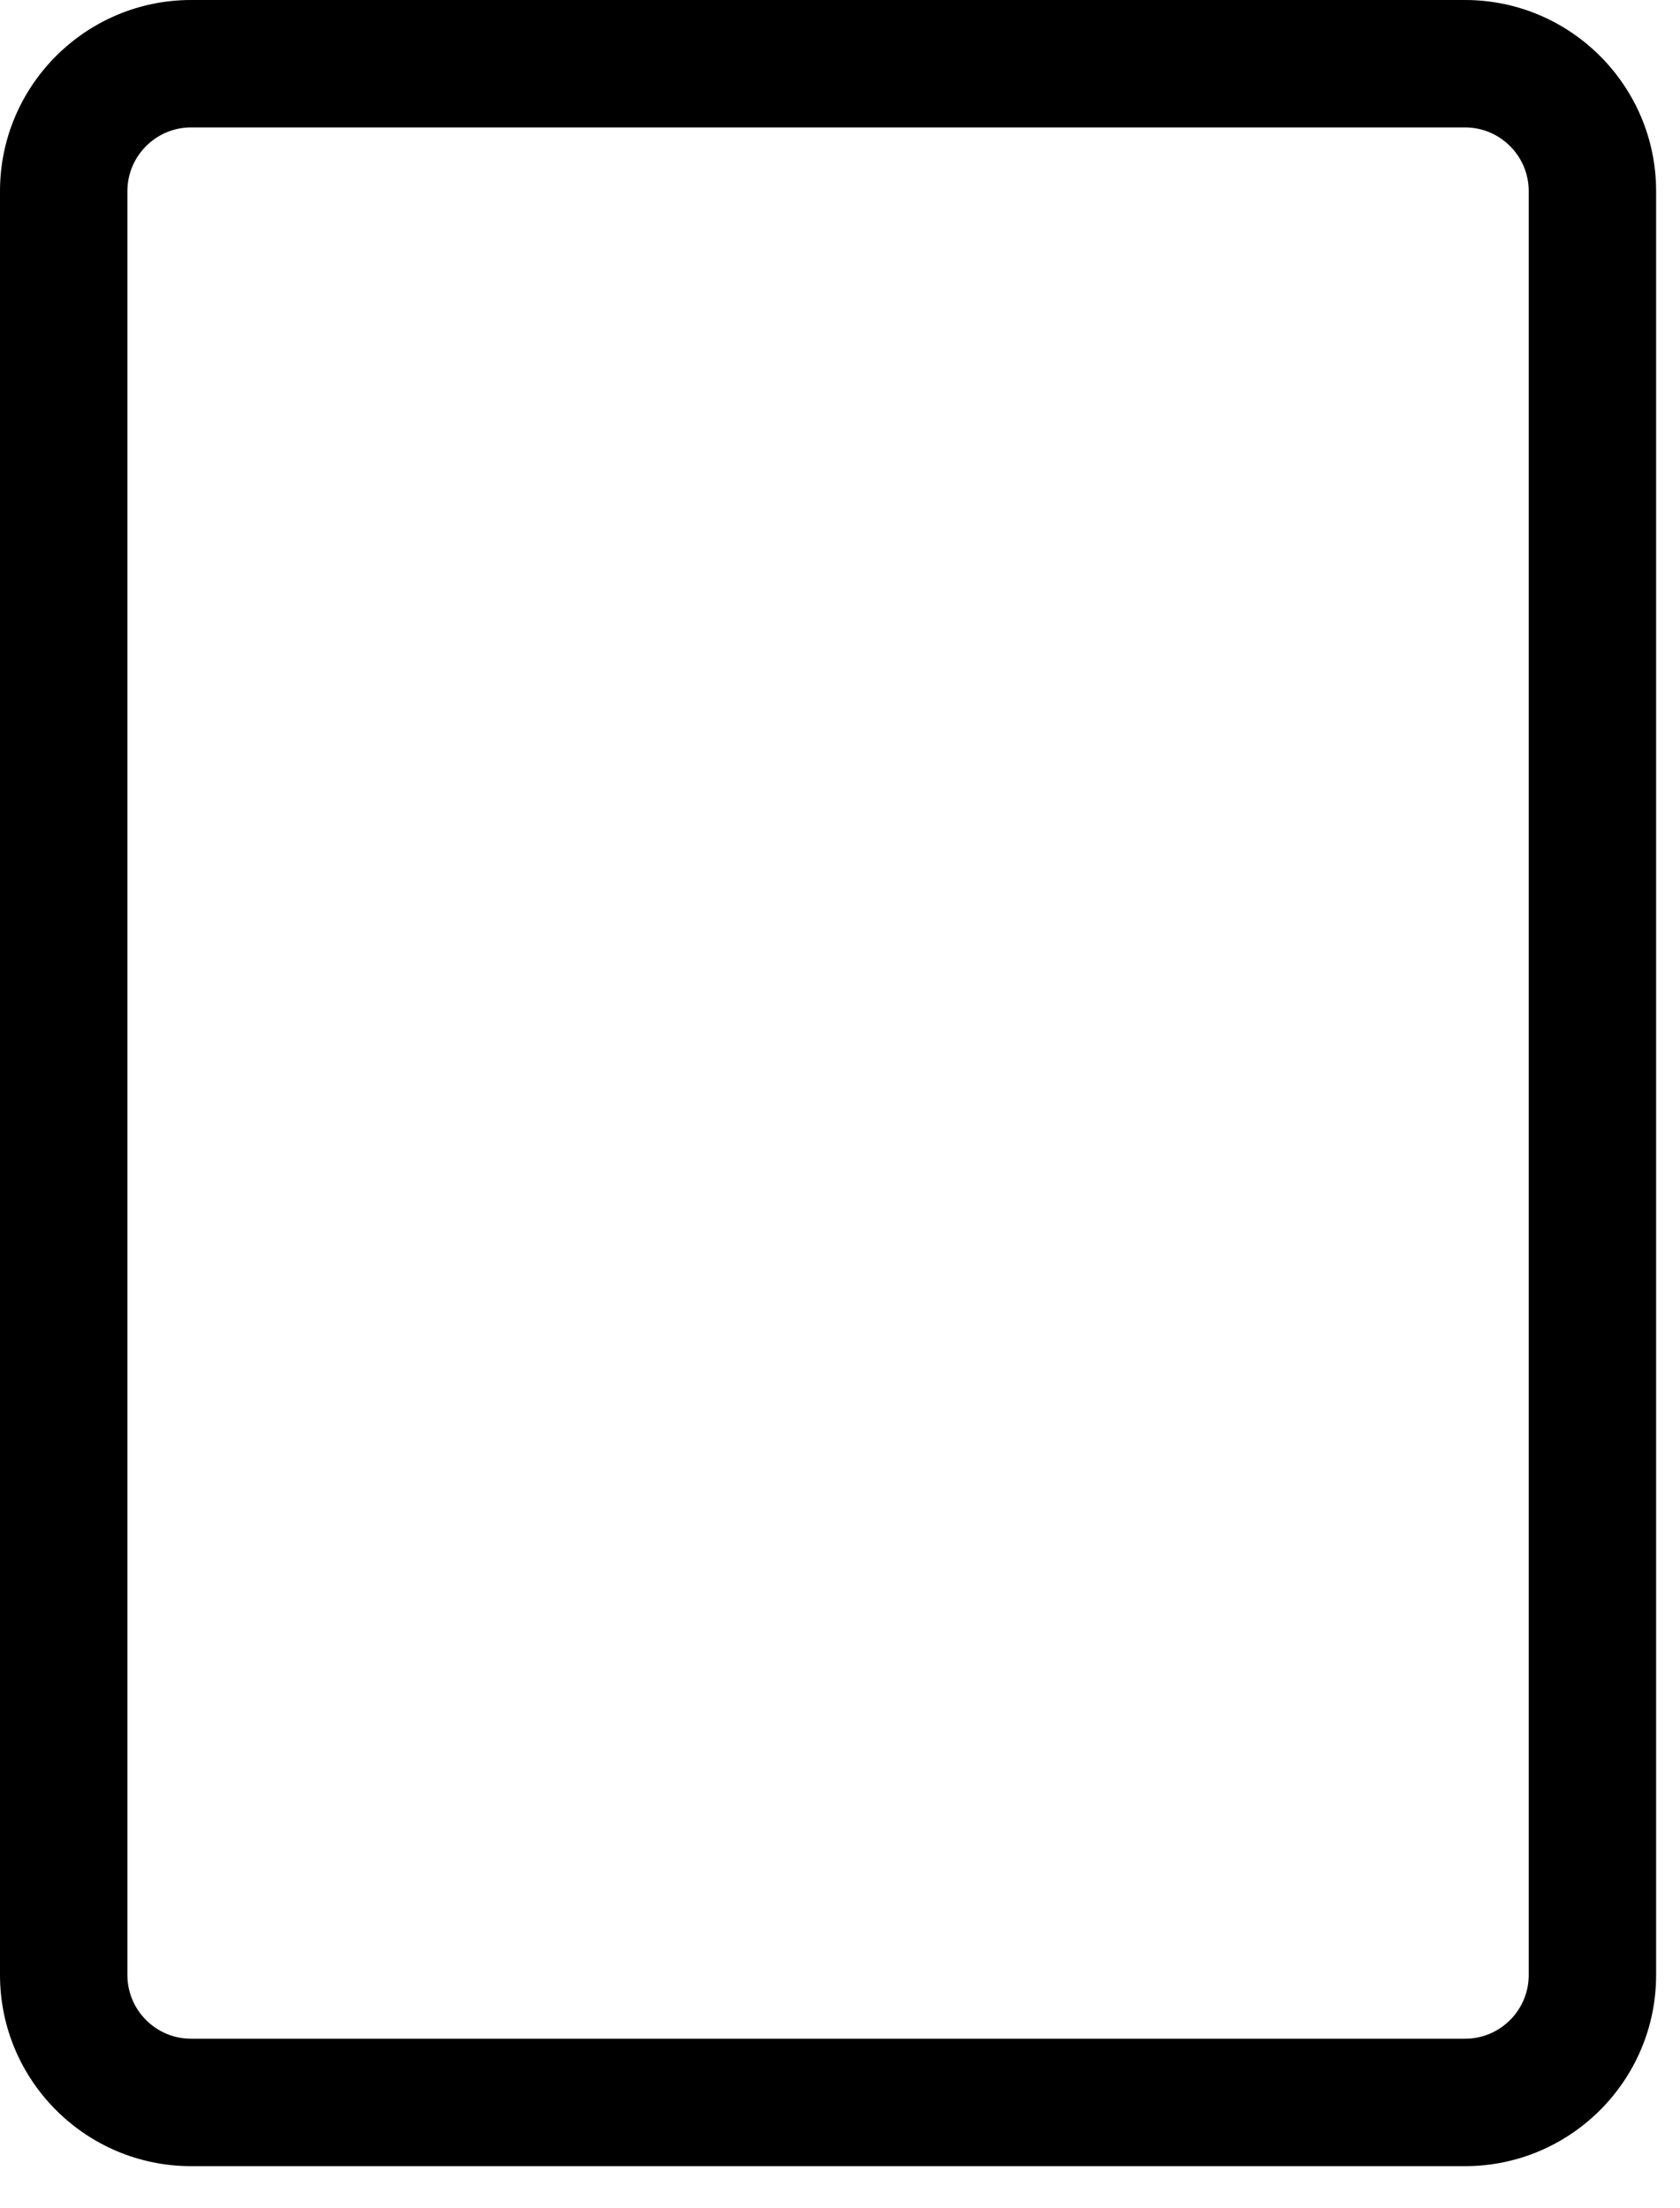 <?xml version="1.0" encoding="UTF-8"?>
<!-- Generator: Adobe Illustrator 16.0.4, SVG Export Plug-In . SVG Version: 6.00 Build 0)  -->
<!DOCTYPE svg PUBLIC "-//W3C//DTD SVG 1.1//EN" "http://www.w3.org/Graphics/SVG/1.1/DTD/svg11.dtd">
<svg version="1.1" id="Layer_1" xmlns="http://www.w3.org/2000/svg" xmlns:xlink="http://www.w3.org/1999/xlink" x="0px" y="0px" width="26.375px" height="34.658px" viewBox="-0.688 -0.908 26.375 34.658" enable-background="new -0.688 -0.908 26.375 34.658" xml:space="preserve">
<g>
	<g>
		<path d="M22.312,33.092h-20c-1.654,0-3-1.346-3-3v-28c0-1.654,1.346-3,3-3h20c1.654,0,3,1.346,3,3v28    C25.312,31.746,23.967,33.092,22.312,33.092z M2.312,1.092c-0.551,0-1,0.449-1,1v28c0,0.552,0.449,1,1,1h20c0.552,0,1-0.448,1-1    v-28c0-0.551-0.448-1-1-1H2.312z"/>
	</g>
</g>
</svg>